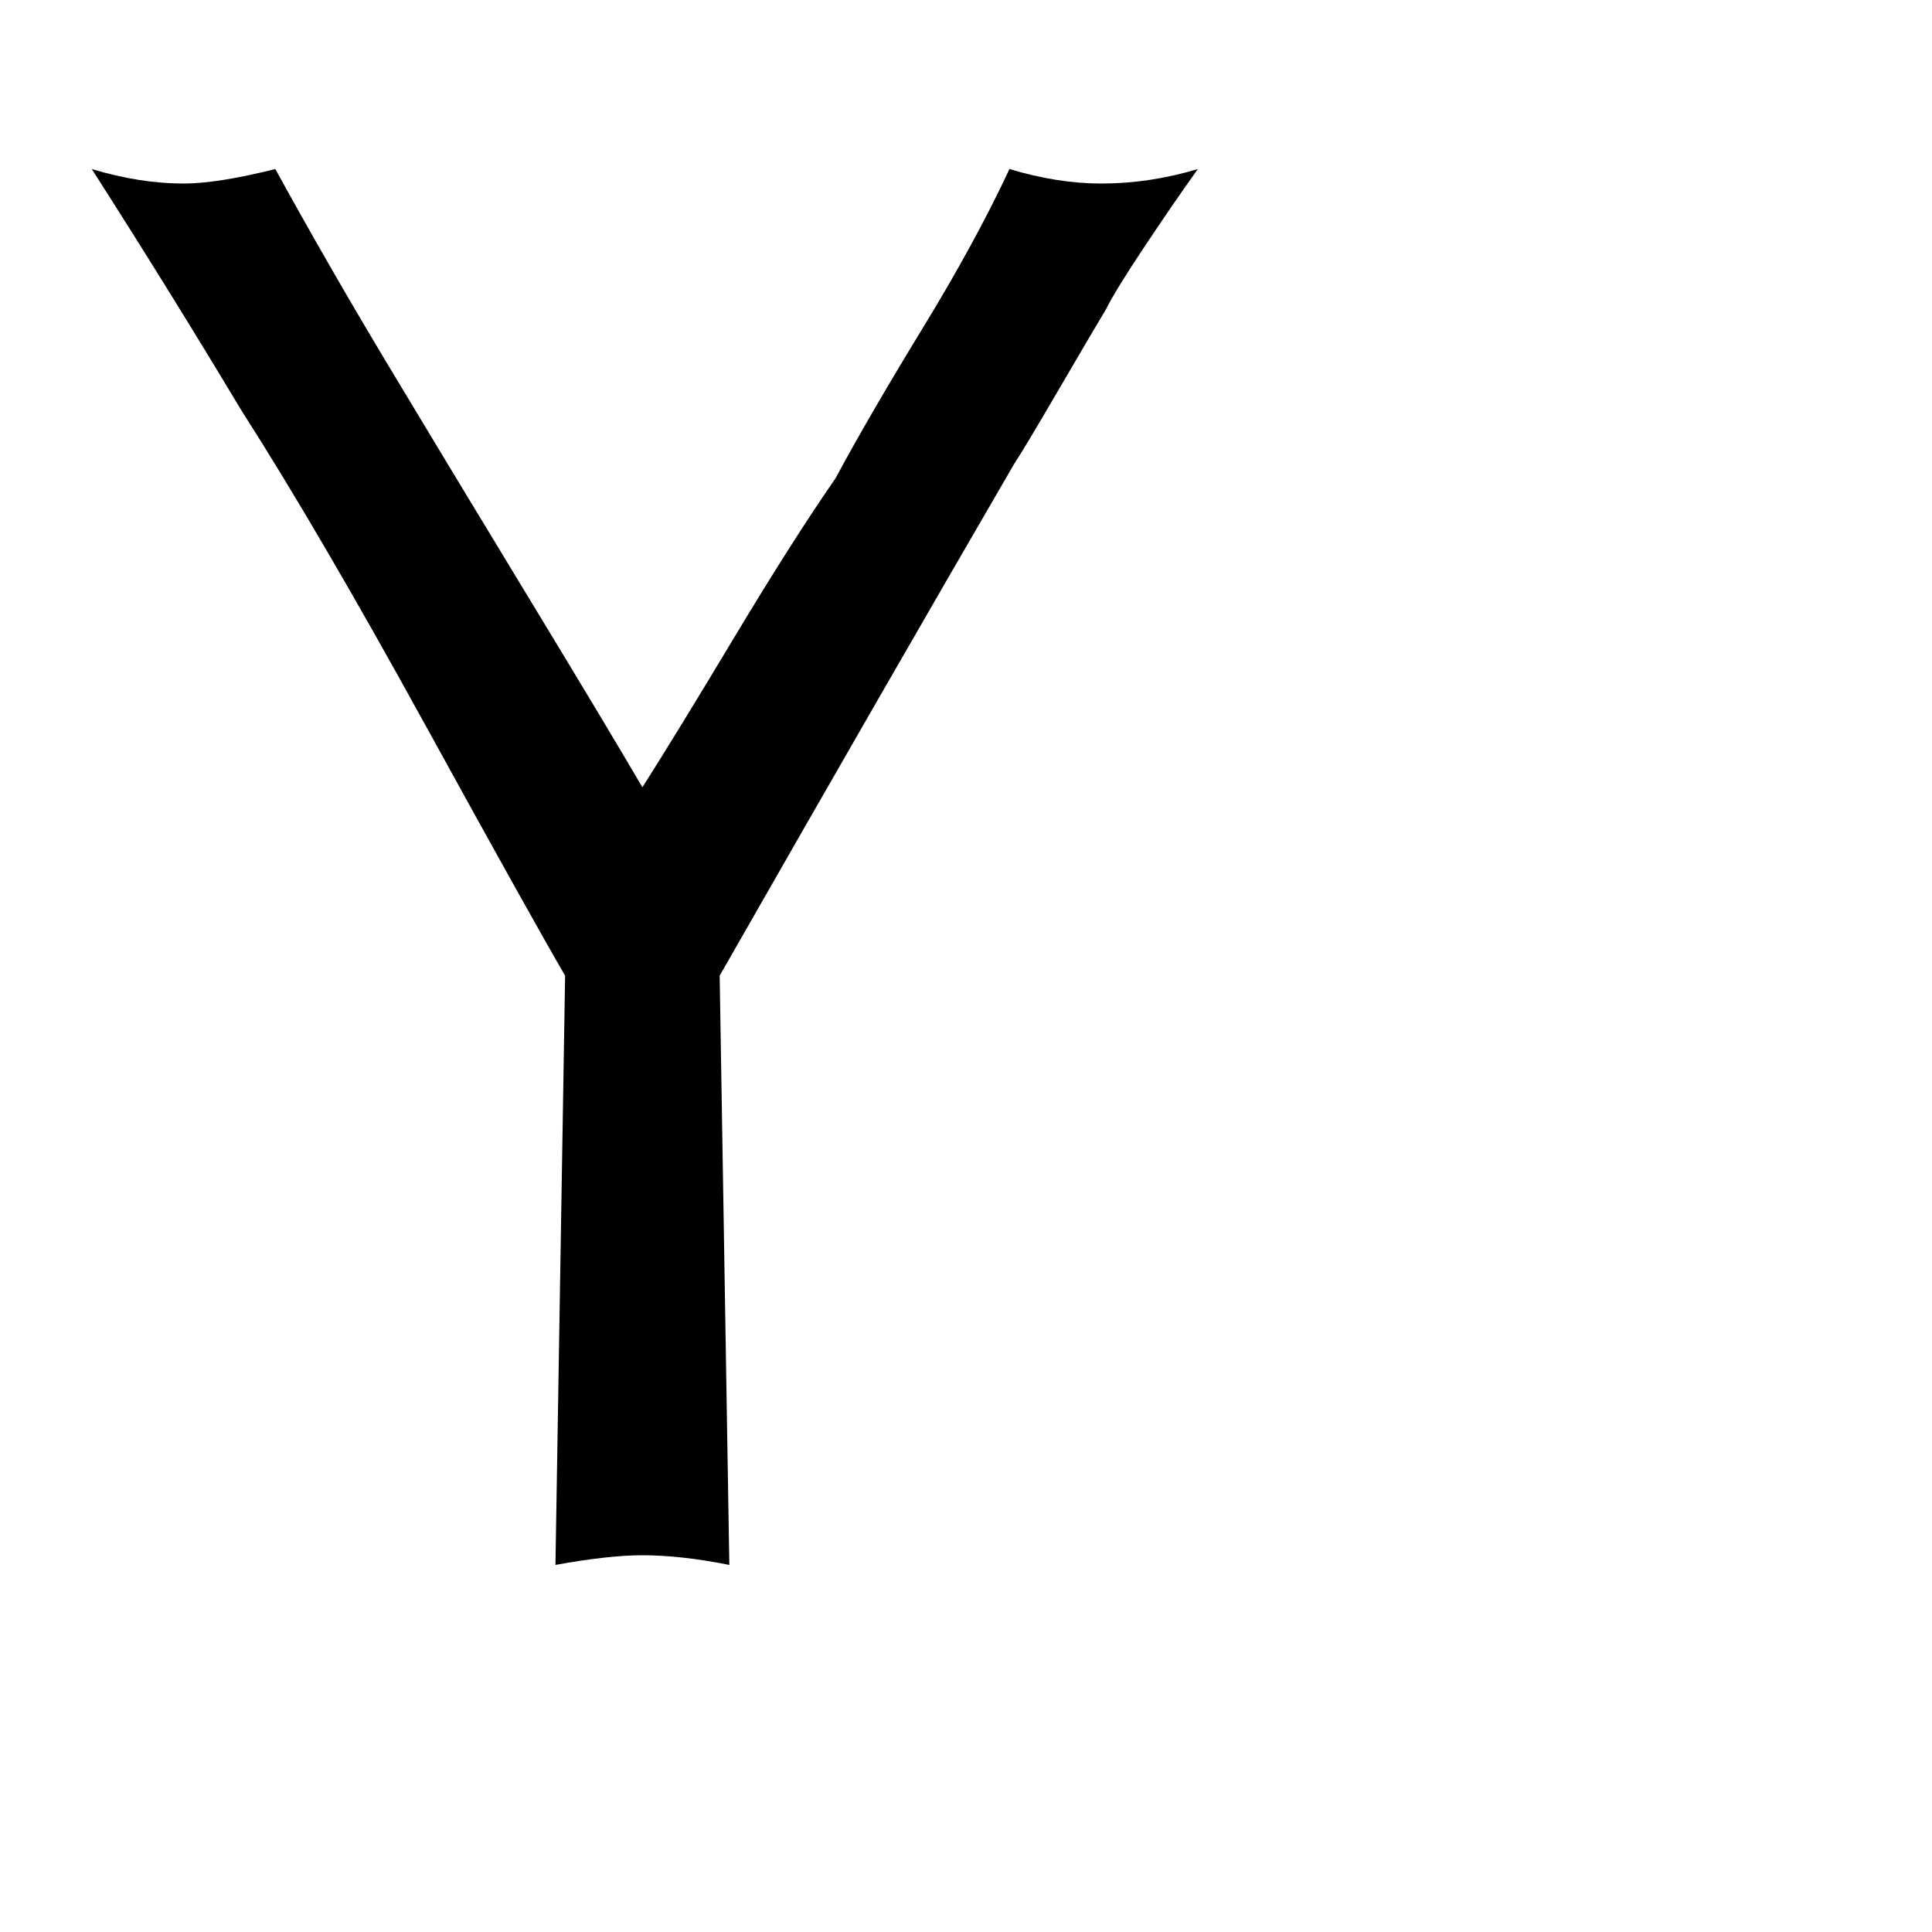 <?xml version="1.0"?><svg viewBox="0 0 40 40" xmlns="http://www.w3.org/2000/svg" height="40" width="40"><path d="m14.9 20.2l0.2 12.2q-1-0.2-1.8-0.2-0.7 0-1.8 0.2l0.2-12.2q-0.7-1.2-2.9-5.2t-3.8-6.5q-1.5-2.5-3.1-5 1 0.3 1.9 0.3 0.7 0 1.9-0.3 1.1 2 2.3 4t2.9 4.8q1.7 2.8 2.4 4 0.7-1.1 1.9-3.1t2.1-3.3q0.7-1.3 1.8-3.1t1.8-3.3q1 0.3 1.9 0.3 1 0 2-0.3-0.5 0.7-1.1 1.6t-0.8 1.3q-0.3 0.5-1 1.7t-0.9 1.5q-2.5 4.3-6.1 10.6z"></path></svg>